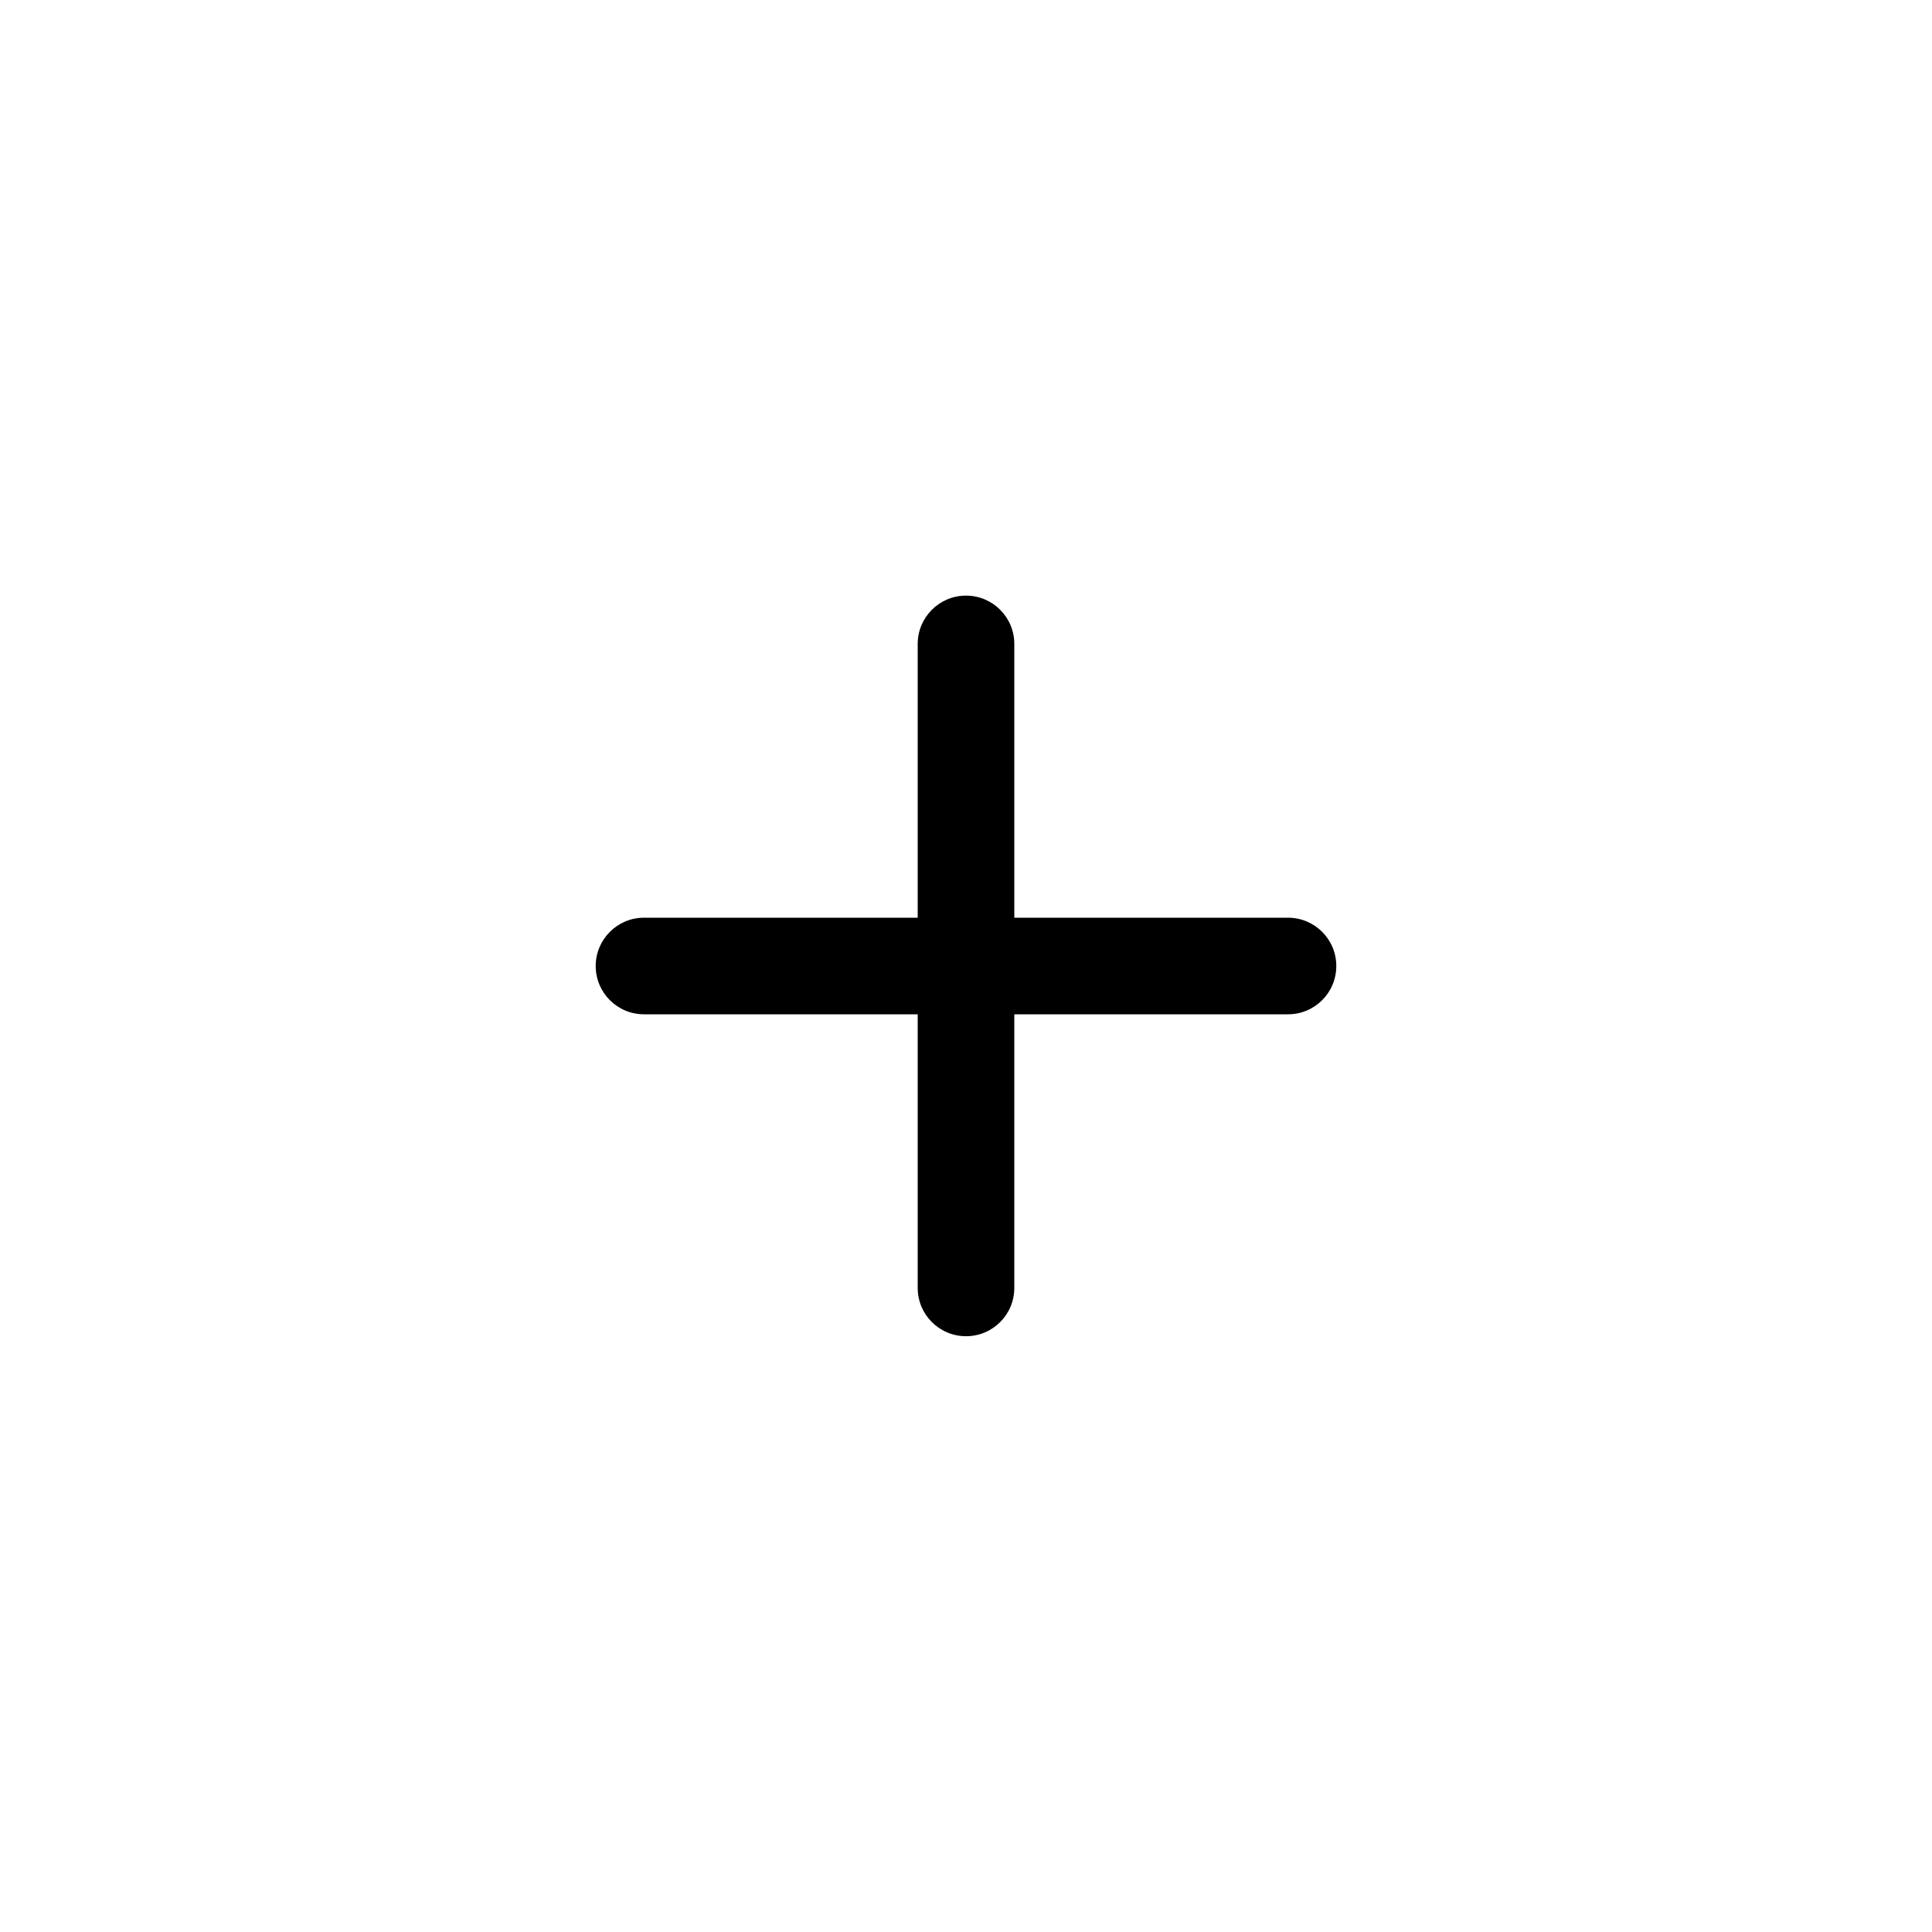 <svg width="24" height="24" viewBox="0 0 24 24" fill="none" xmlns="http://www.w3.org/2000/svg">
<path d="M11.4 15.999C11.4 16.331 11.669 16.599 12 16.599C12.332 16.599 12.6 16.331 12.6 15.999V12.6H16C16.332 12.6 16.6 12.332 16.6 12C16.6 11.669 16.332 11.4 16 11.4H12.6V7.999C12.6 7.668 12.332 7.399 12 7.399C11.669 7.399 11.4 7.668 11.4 7.999L11.4 11.4H8C7.669 11.4 7.4 11.669 7.4 12C7.4 12.332 7.669 12.6 8 12.6H11.4L11.4 15.999Z" fill="black"/>
</svg>
